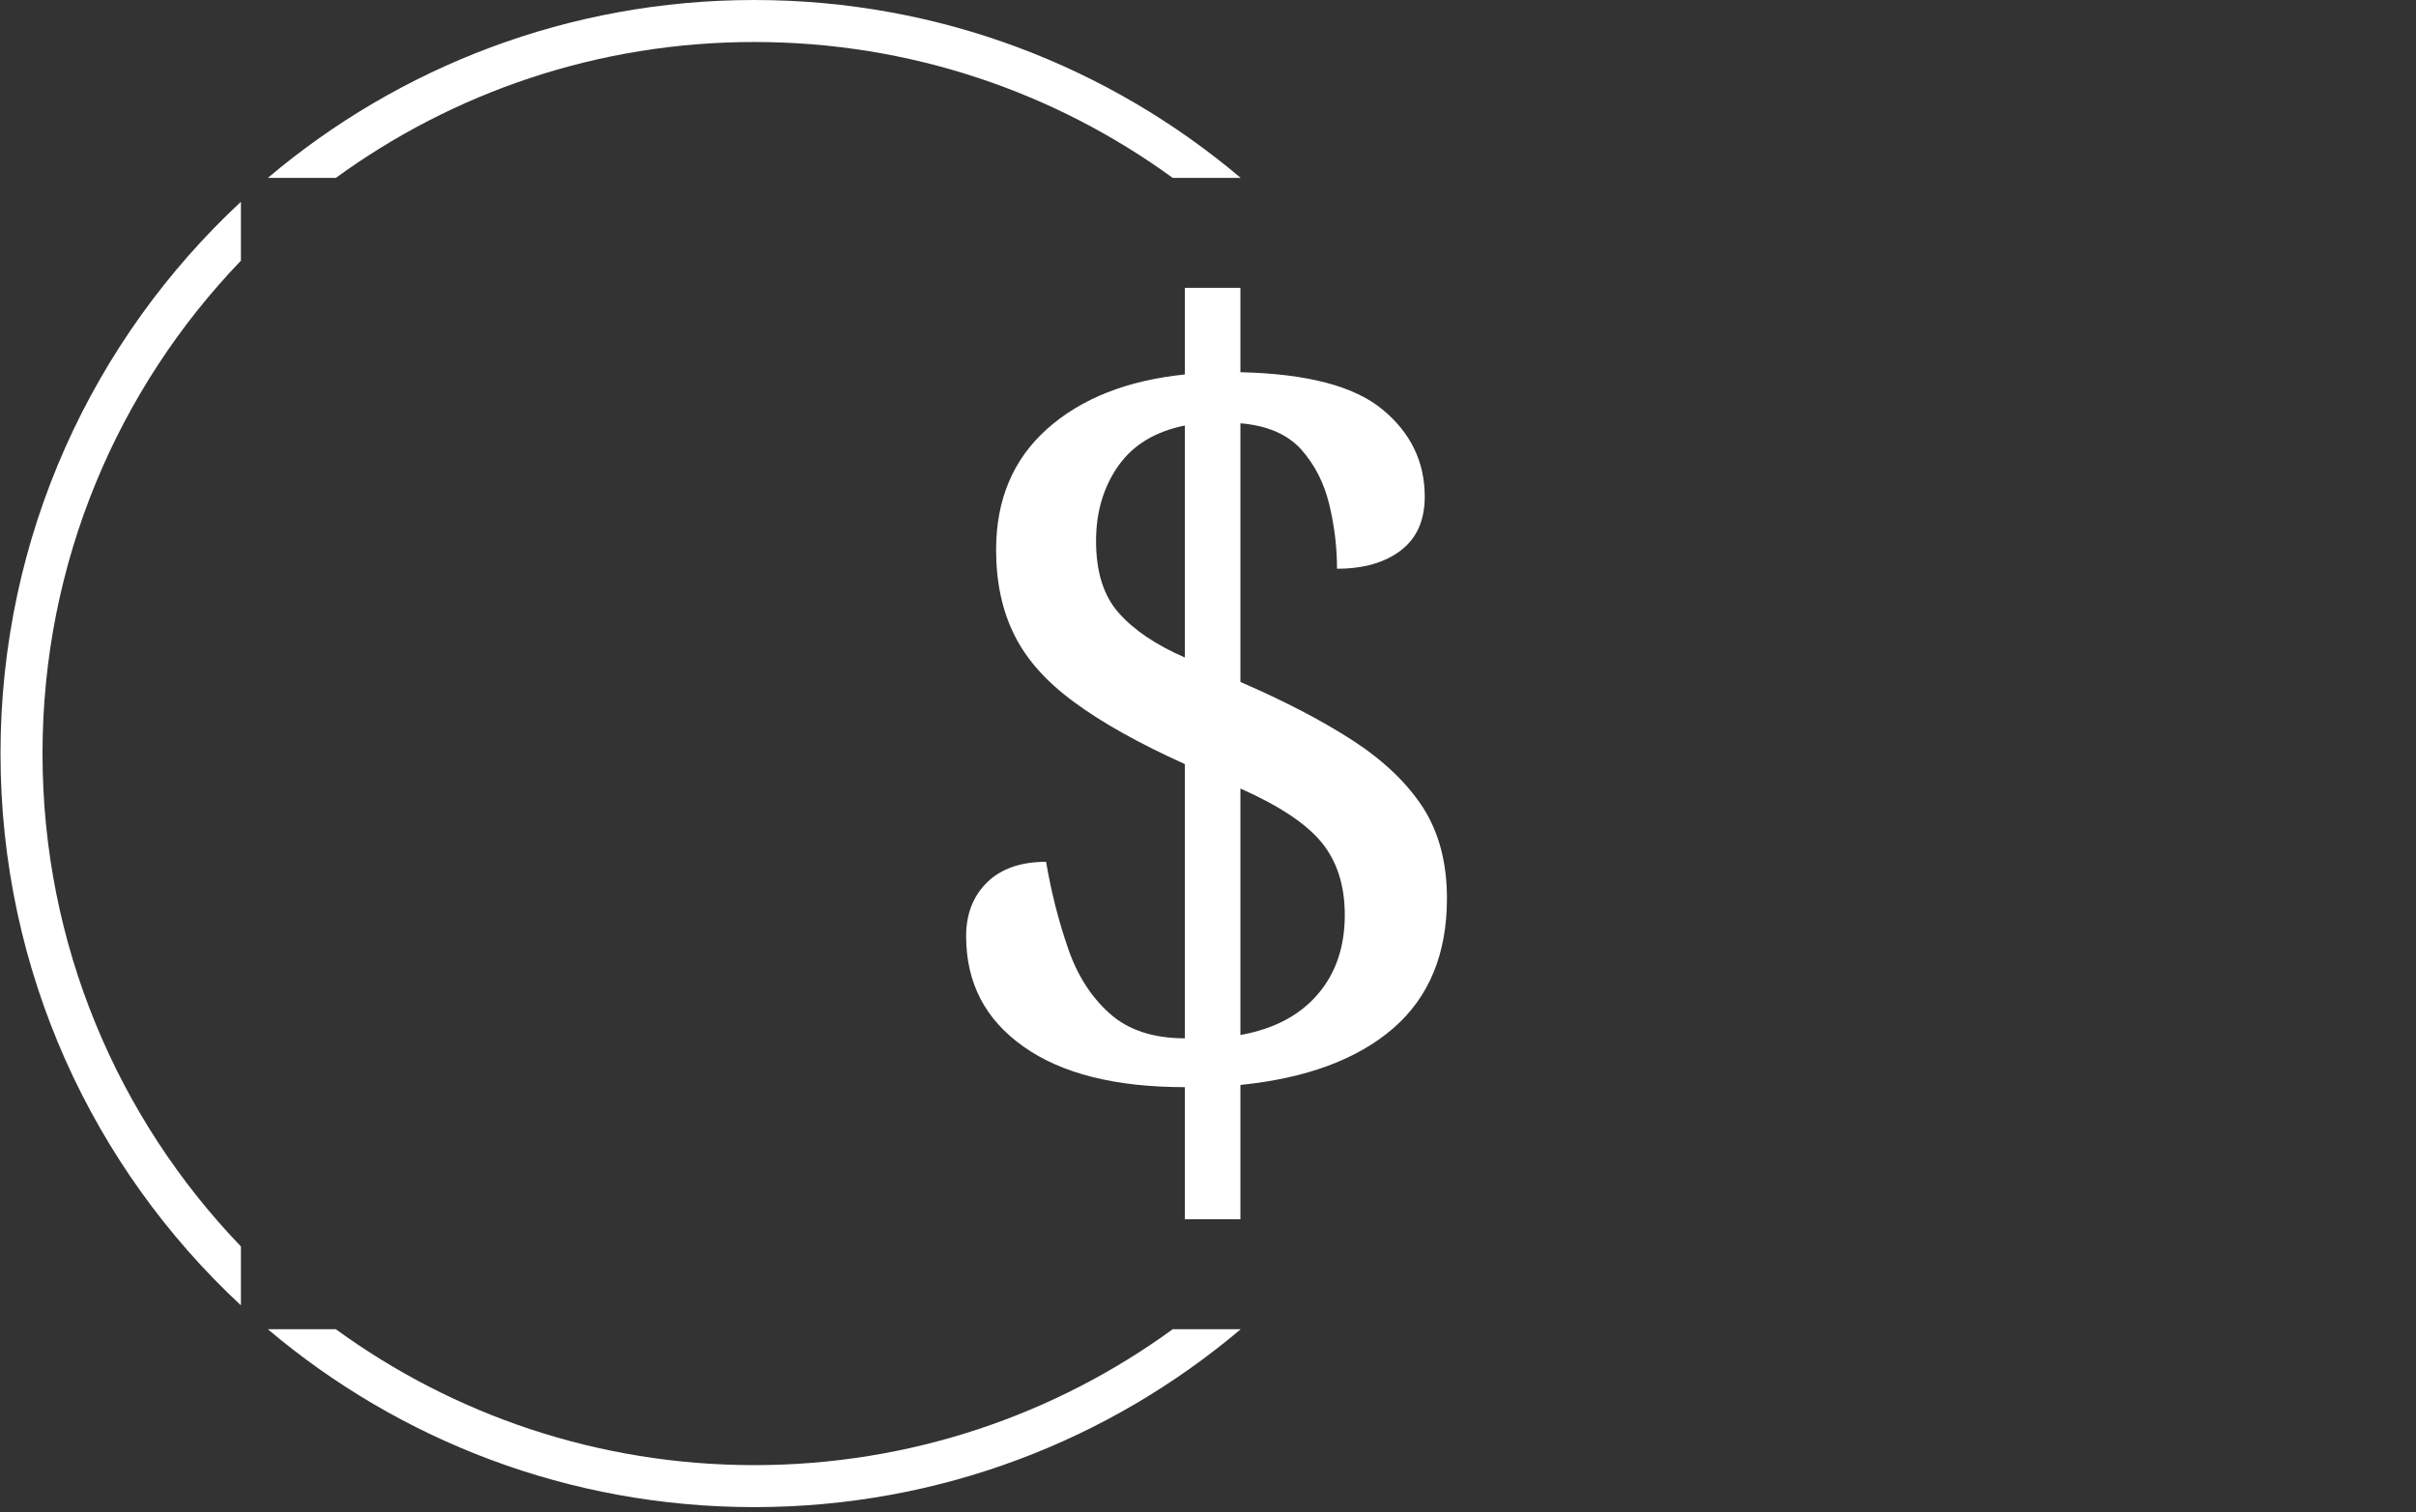 <svg xmlns="http://www.w3.org/2000/svg" version="1.1" xmlns:xlink="http://www.w3.org/1999/xlink" xmlns:svgjs="http://svgjs.dev/svgjs" width="1500" height="939" viewBox="0 0 1500 939"><rect x="0" y="0" width="1500" height="939" fill="#333333" stroke="none"/><g transform="matrix(1,0,0,1,-0.909,-1.515)"><svg viewBox="0 0 396 248" data-background-color="#ffffff" preserveAspectRatio="xMidYMid meet" height="939" width="1500" xmlns="http://www.w3.org/2000/svg" xmlns:xlink="http://www.w3.org/1999/xlink"><g id="tight-bounds" transform="matrix(1,0,0,1,0.24,0.4)"><svg viewBox="0 0 395.52 247.2" height="247.2" width="395.52"><g><svg></svg></g><g><svg viewBox="0 0 395.52 247.2" height="247.2" width="395.52"><g transform="matrix(1,0,0,1,158.339,47.215)"><svg viewBox="0 0 78.843 152.77" height="152.77" width="78.843"><g><svg viewBox="0 0 78.843 152.77" height="152.77" width="78.843"><g><svg viewBox="0 0 78.843 152.77" height="152.77" width="78.843"><g><svg viewBox="0 0 78.843 152.77" height="152.77" width="78.843"><g id="textblocktransform"><svg viewBox="0 0 78.843 152.77" height="152.77" width="78.843" id="textblock"><g><svg viewBox="0 0 78.843 152.77" height="152.77" width="78.843"><g transform="matrix(1,0,0,1,0,0)"><svg width="78.843" viewBox="2.8 -38 21.65 41.95" height="152.77" data-palette-color="#ffffff"><path d="M12.65 3.95L12.65-2Q7.95-2 5.38-3.83 2.8-5.65 2.8-8.8L2.8-8.8Q2.8-10.3 3.75-11.23 4.7-12.15 6.4-12.15L6.4-12.15Q6.75-10.1 7.38-8.28 8-6.45 9.25-5.33 10.5-4.2 12.65-4.2L12.65-4.2 12.65-16.55Q9.55-17.95 7.68-19.33 5.8-20.7 4.98-22.35 4.15-24 4.15-26.2L4.15-26.2Q4.15-29.6 6.45-31.65 8.75-33.7 12.65-34.1L12.65-34.1 12.65-38 15.15-38 15.15-34.2Q19.65-34.1 21.55-32.52 23.45-30.95 23.45-28.6L23.45-28.6Q23.45-27 22.38-26.18 21.3-25.35 19.5-25.35L19.5-25.35Q19.5-26.8 19.15-28.25 18.8-29.7 17.88-30.73 16.95-31.75 15.15-31.9L15.15-31.9 15.15-20.25Q18.15-18.95 20.23-17.6 22.3-16.25 23.38-14.58 24.45-12.9 24.45-10.5L24.45-10.5Q24.45-6.75 22.03-4.65 19.6-2.55 15.15-2.1L15.15-2.1 15.15 3.95 12.65 3.95ZM12.65-21.35L12.65-31.8Q10.65-31.4 9.65-29.98 8.65-28.55 8.65-26.6L8.65-26.6Q8.65-24.5 9.68-23.35 10.7-22.2 12.65-21.35L12.65-21.35ZM15.15-15.45L15.15-4.35Q17.4-4.75 18.63-6.18 19.85-7.6 19.85-9.75L19.85-9.75Q19.85-11.75 18.8-13.03 17.75-14.3 15.15-15.45L15.15-15.45Z" opacity="1" transform="matrix(1,0,0,1,0,0)" fill="#ffffff" class="wordmark-text-0" data-fill-palette-color="primary" id="text-0"></path></svg></g></svg></g></svg></g></svg></g></svg></g></svg></g></svg></g><g><path d="M0 123.6c0-35.74 15.17-67.938 39.421-90.504l0 9.661c-20.148 20.974-32.533 49.462-32.533 80.843 0 31.381 12.385 59.869 32.533 80.843l0 9.661c-24.252-22.567-39.421-54.764-39.421-90.504zM123.6 0c30.402 0 58.24 10.976 79.768 29.183l-11.147 0c-19.26-14.022-42.974-22.294-68.621-22.295-25.647 0-49.361 8.272-68.621 22.295l-11.147 0c21.528-18.206 49.366-29.183 79.768-29.183zM123.6 247.2c-30.402 0-58.24-10.976-79.768-29.183l11.147 0c19.26 14.022 42.974 22.294 68.621 22.295 25.647 0 49.361-8.272 68.621-22.295l11.147 0c-21.528 18.206-49.366 29.183-79.768 29.183z" fill="#ffffff" stroke="transparent" data-fill-palette-color="tertiary"></path></g></svg></g><defs></defs></svg><rect width="395.52" height="247.2" fill="none" stroke="none" visibility="hidden"></rect></g></svg></g></svg>